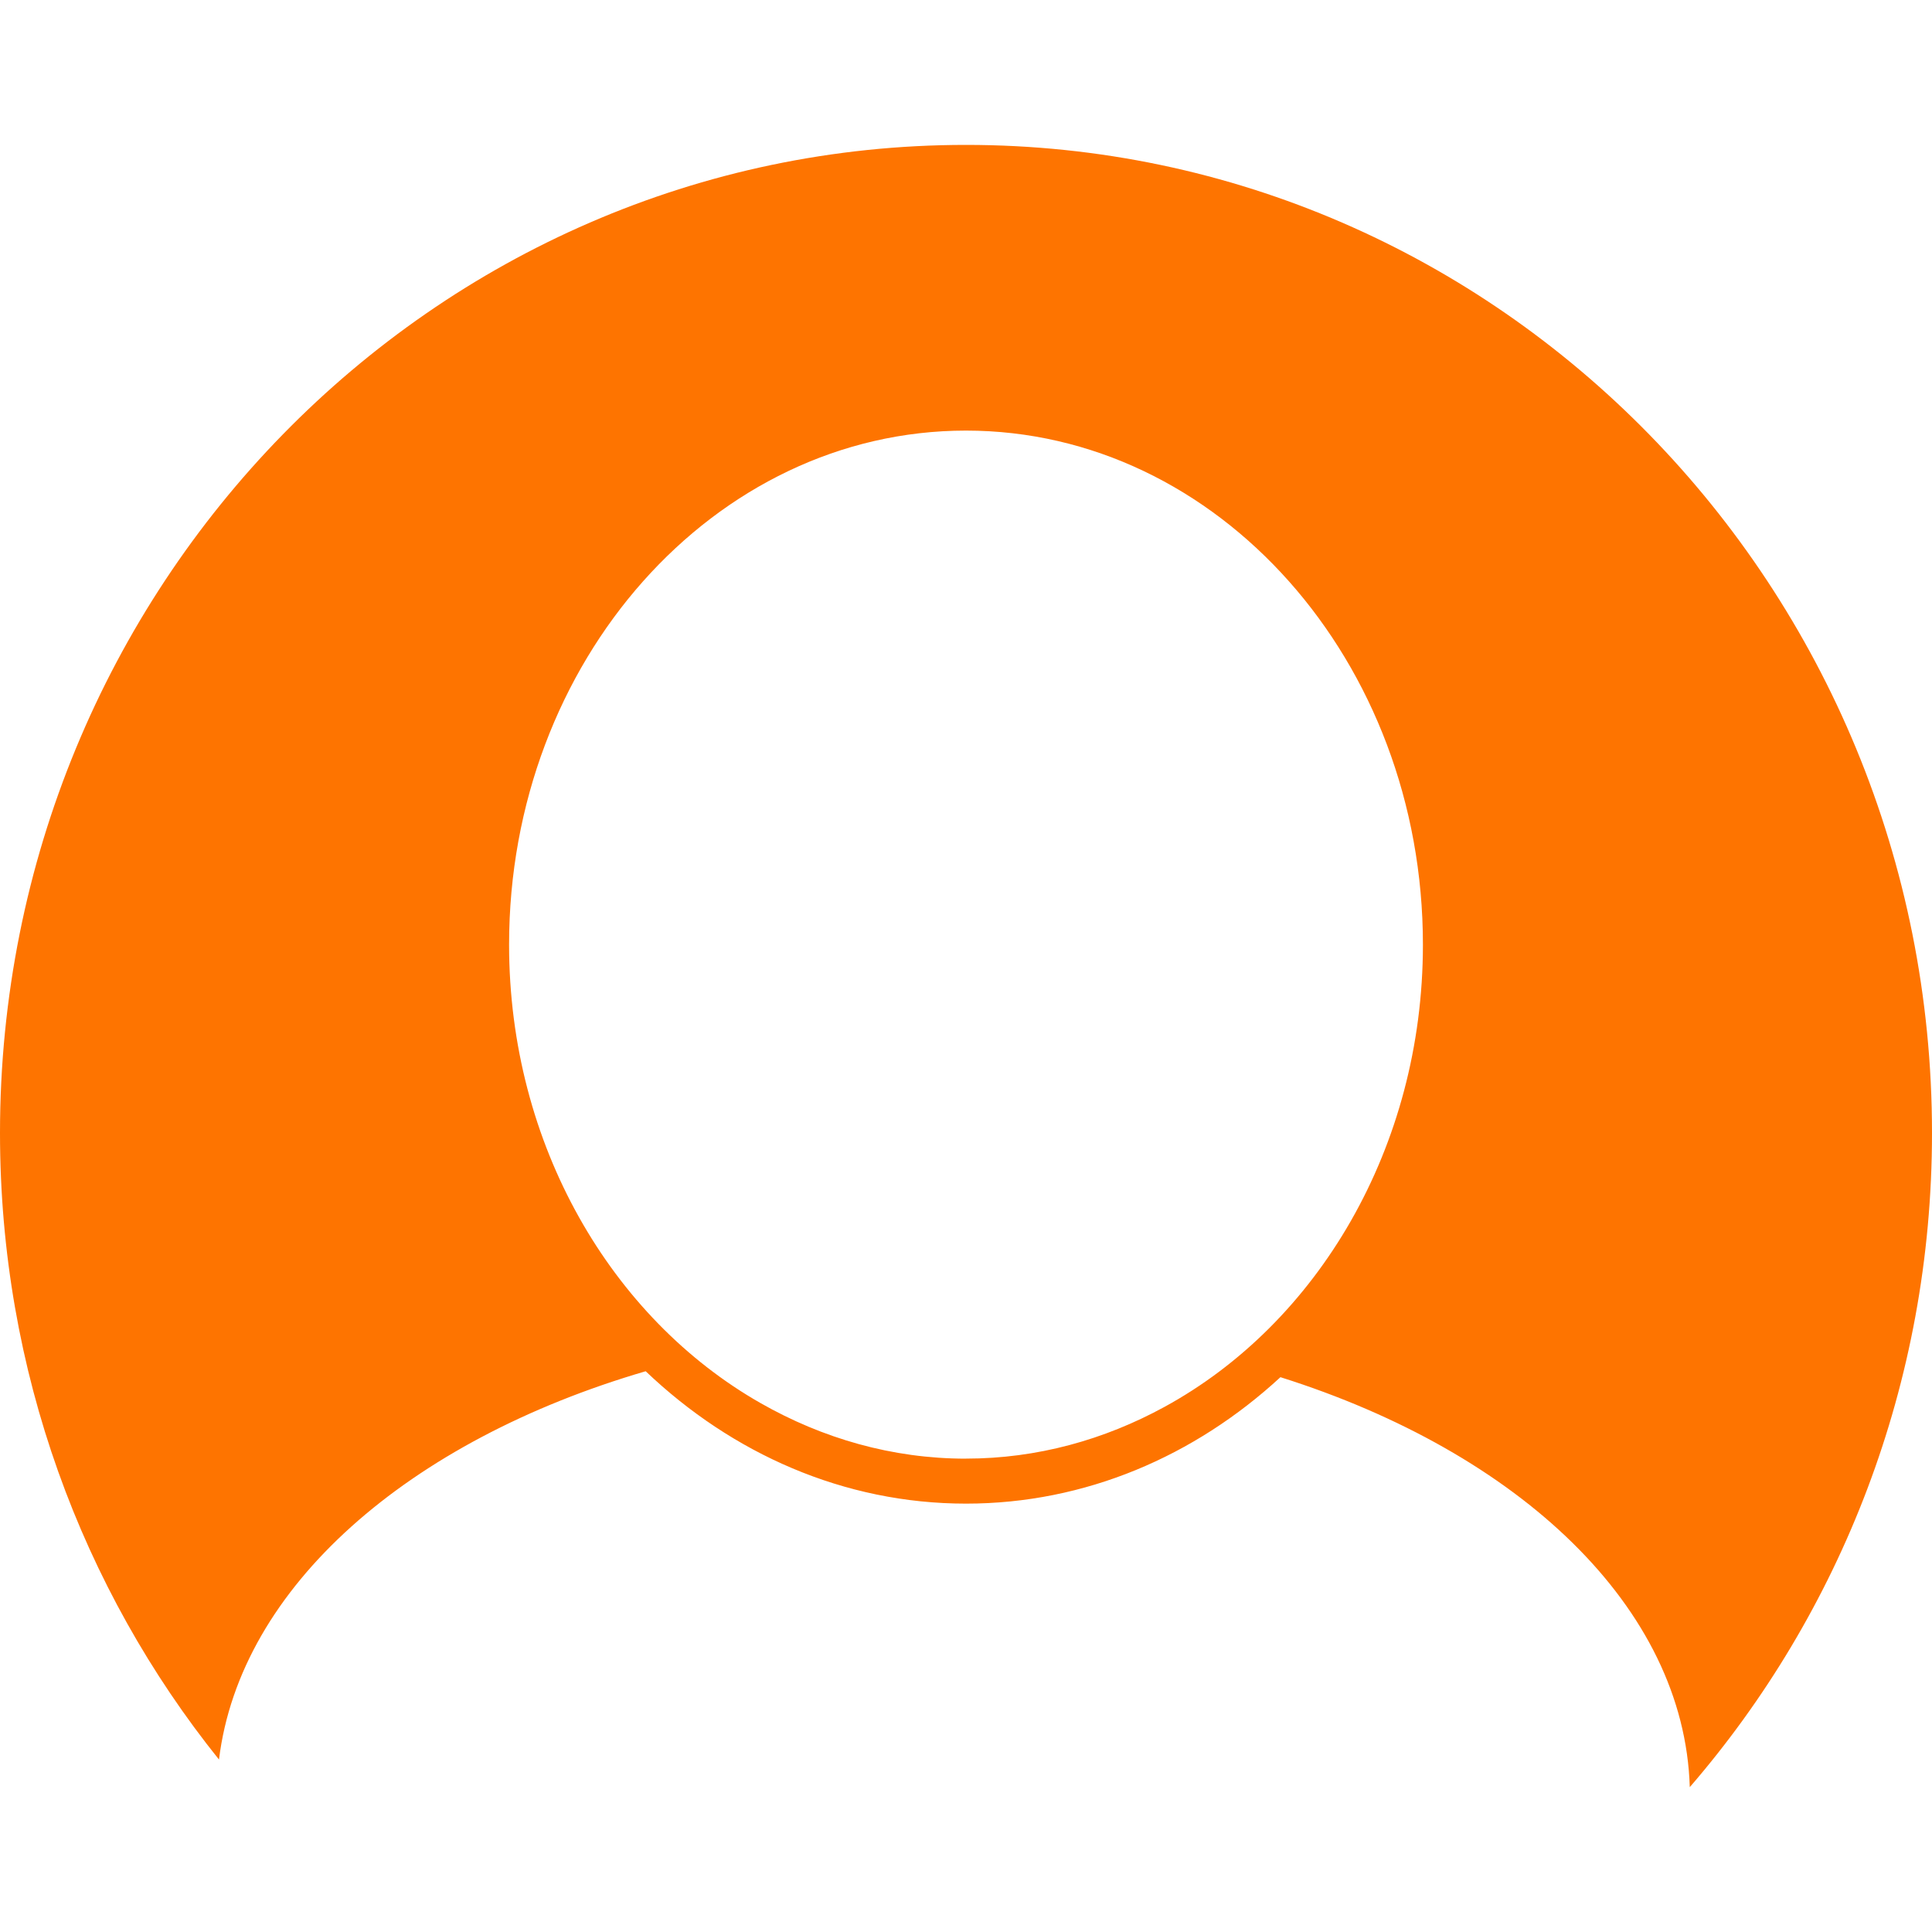 <svg xmlns="http://www.w3.org/2000/svg" width="40" height="40" viewBox="0 0 40 40">
    <g fill="none" fill-rule="evenodd">
        <g>
            <g>
                <path d="M0 0H40V40H0z" transform="translate(-751 -901) translate(751 901)"/>
                <path fill="#FE7400" fill-rule="nonzero" d="M20 3C8.954 3 0 12.16 0 23.458 0 28.382 1.701 32.9 4.534 36.43c.437-3.58 3.932-6.607 8.834-8.04 1.79 1.706 4.103 2.741 6.632 2.741 2.47 0 4.737-.983 6.51-2.618 4.943 1.559 8.363 4.763 8.475 8.488C38.103 33.392 40 28.653 40 23.458 40 12.16 31.046 3 20 3zm0 27.2c-1.53 0-2.971-.42-4.251-1.149-3.085-1.755-5.209-5.347-5.209-9.494 0-5.868 4.244-10.642 9.46-10.642 5.217 0 9.46 4.774 9.46 10.642 0 4.211-2.19 7.847-5.352 9.572-1.245.68-2.635 1.07-4.108 1.07z" transform="translate(-751 -901) translate(751 901)"/>
            </g>
        </g>
    </g>
</svg>
